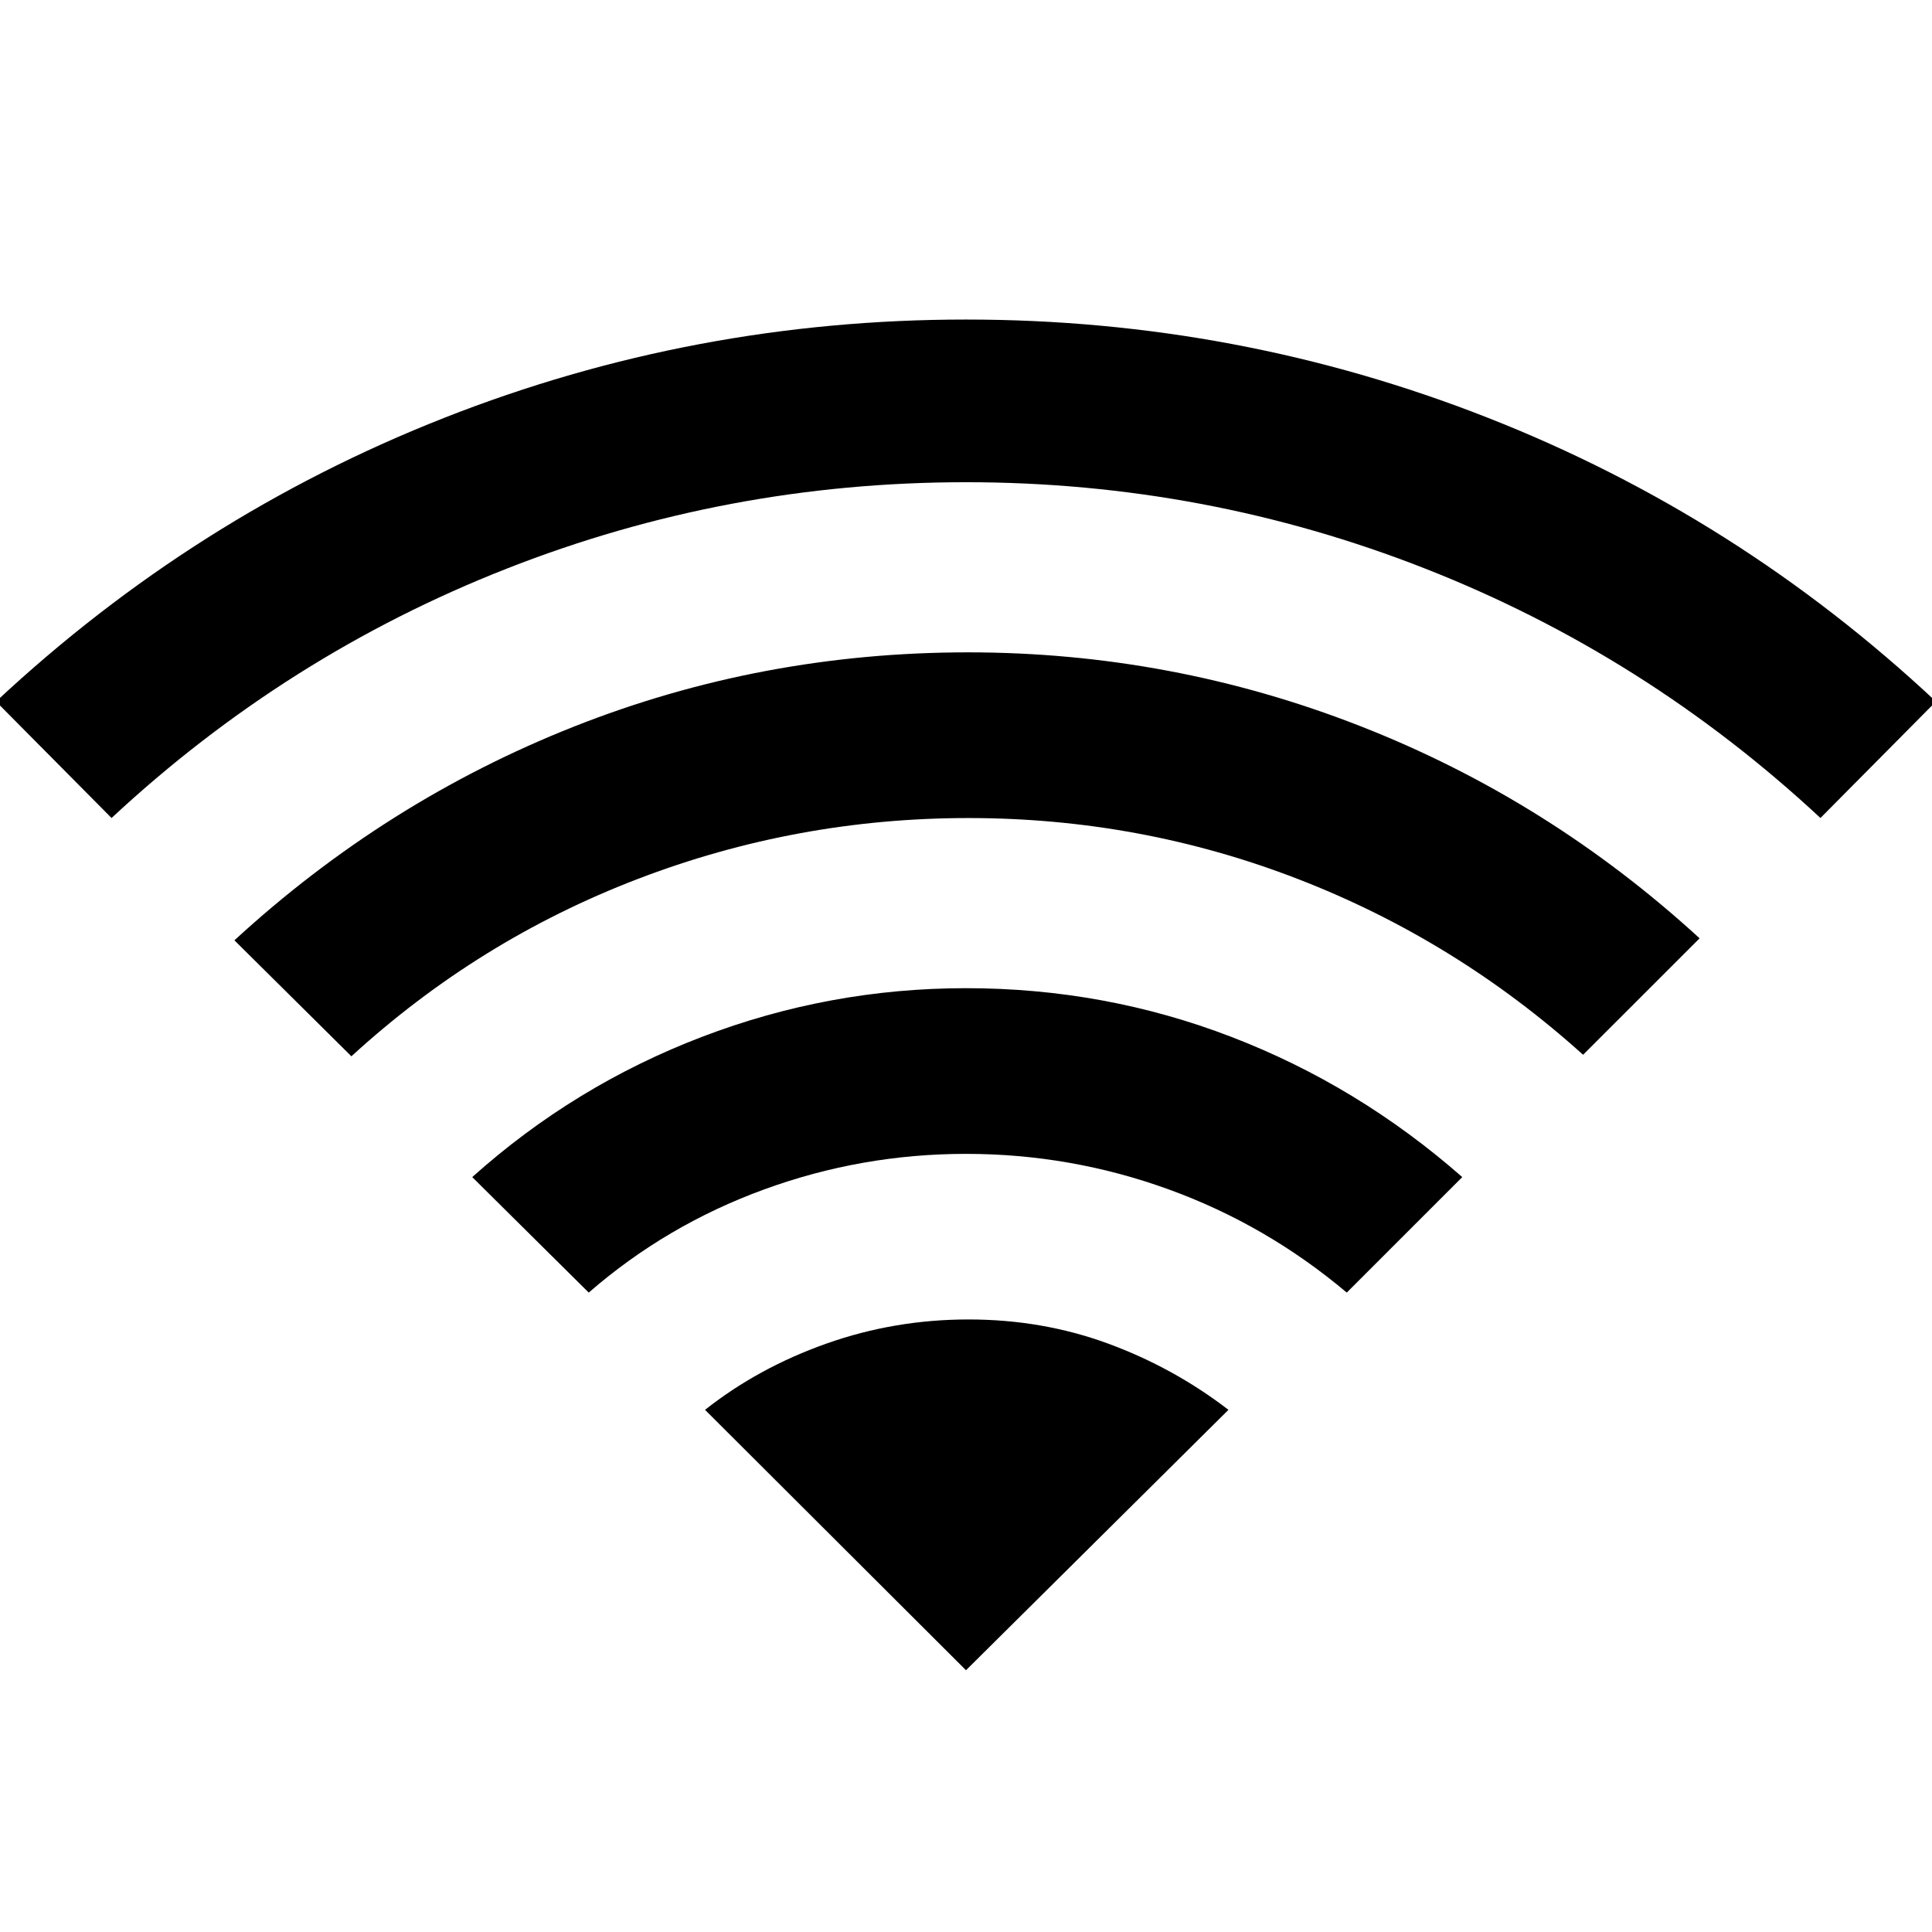 <svg xmlns="http://www.w3.org/2000/svg" height="48" viewBox="0 -960 960 960" width="48"><path d="m292.54-317.72-57.89-57.39q50.74-45.43 114.07-69.65 63.32-24.22 131.28-24.22 68.96 0 131.91 24.22 62.96 24.22 114.68 69.65l-57.39 57.39q-40-33.71-88.61-51.32T480-386.65q-51.98 0-100.47 17.73-48.49 17.72-86.99 51.2ZM55.43-553.54l-57.39-57.87q98.7-92.18 222.75-140.99Q344.85-801.22 480-801.22q135.15 0 259.33 48.82 124.17 48.81 222.63 140.99l-57.39 57.87q-86.98-80.94-196.31-123.89Q598.93-720.39 480-720.39q-118.93 0-228.26 42.96-109.33 42.95-196.31 123.89Zm119.18 118.41-58.13-57.63q75.22-69.17 168.53-106.13 93.32-36.96 195.99-36.96 101.17 0 194.74 36.58 93.56 36.57 168.78 105.51l-57.89 57.87q-63.24-56.96-141.59-87.29-78.34-30.34-163.8-30.34-85.46 0-164.54 30.35-79.09 30.34-142.09 88.04ZM480-130.07l130.41-129.39q-27.24-20.95-59.84-32.93-32.61-11.98-69.33-11.98t-70.57 11.98q-33.84 11.98-60.34 32.93L480-130.07Z"/></svg>